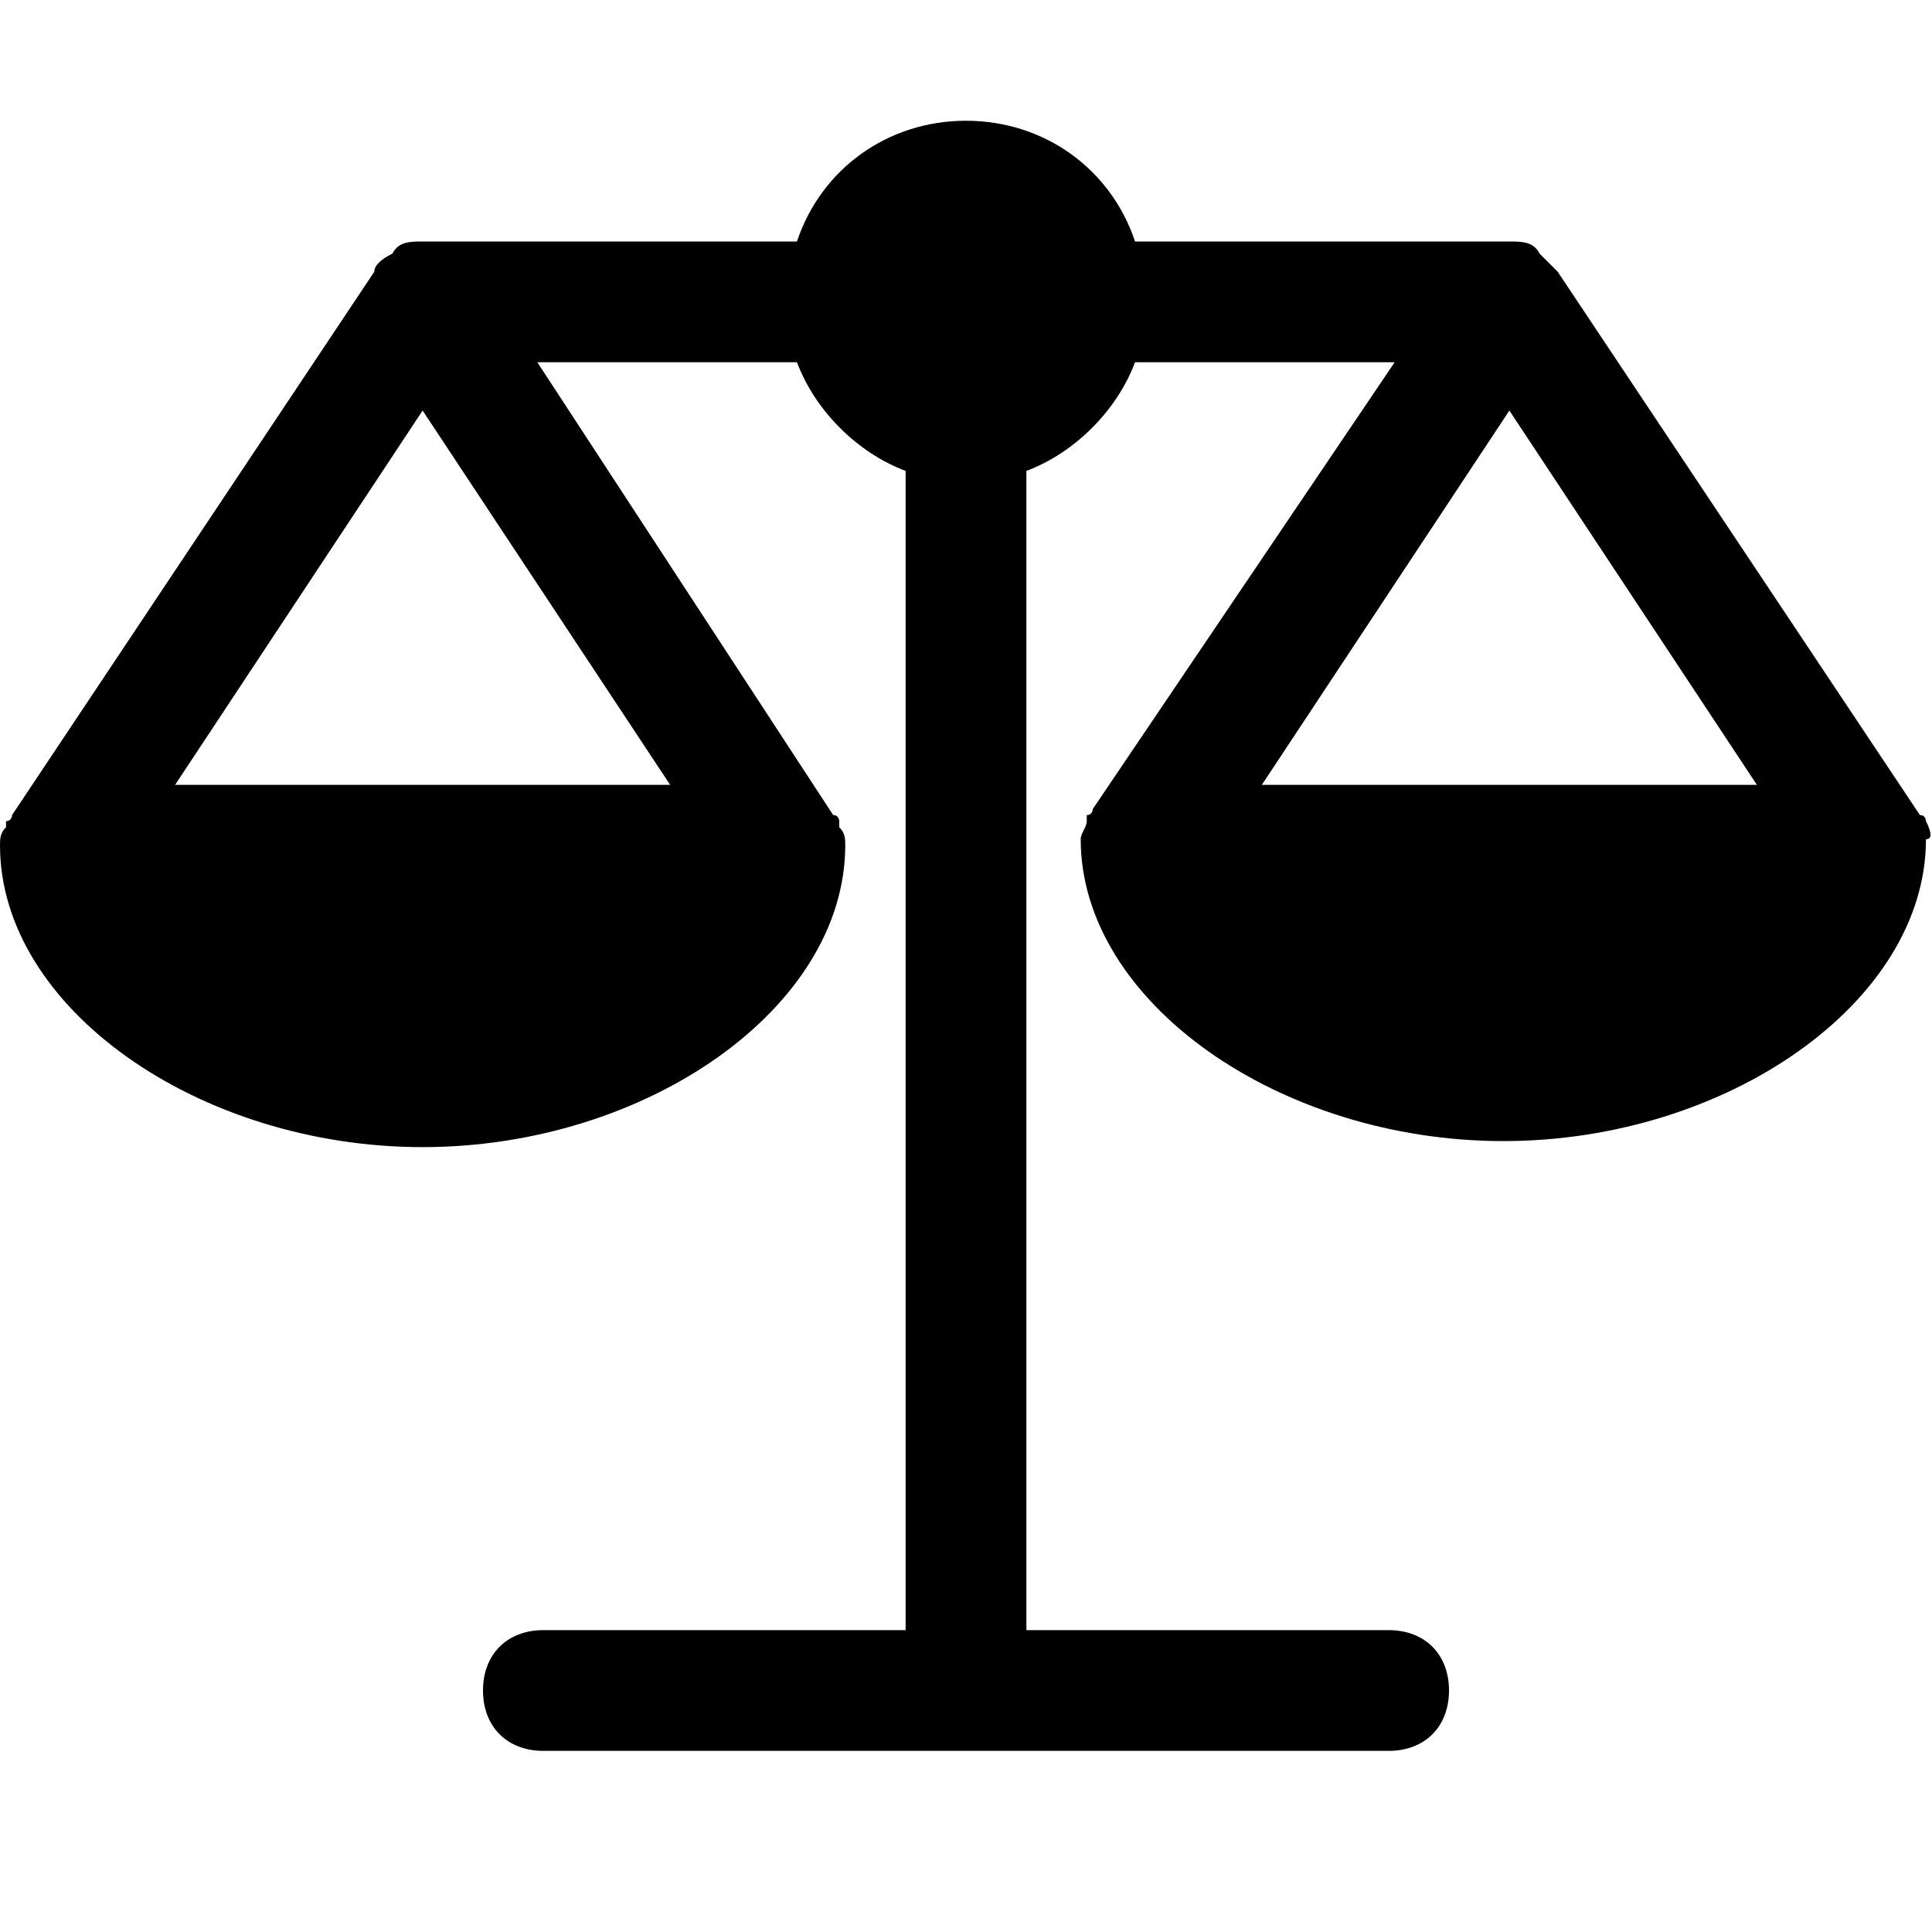 <?xml version="1.0" encoding="utf-8"?>
<!-- Generator: Adobe Illustrator 18.1.1, SVG Export Plug-In . SVG Version: 6.00 Build 0)  -->
<!DOCTYPE svg PUBLIC "-//W3C//DTD SVG 1.1//EN" "http://www.w3.org/Graphics/SVG/1.1/DTD/svg11.dtd">
<svg version="1.1" id="Layer_1" xmlns="http://www.w3.org/2000/svg" xmlns:xlink="http://www.w3.org/1999/xlink" x="0px" y="0px"
	 width="32px" height="32px" viewBox="0 0 32 32" enable-background="new 0 0 32 32" xml:space="preserve">
<path d="M31.9,13.6c0,0,0-0.1-0.1-0.1l-6-9c-0.1-0.1-0.2-0.2-0.3-0.3c0,0,0,0,0,0h0c0,0,0,0,0,0h0l0,0C25.4,4,25.2,4,25,4h-6.2
	c-0.4-1.2-1.5-2-2.8-2s-2.4,0.8-2.8,2H7C6.8,4,6.6,4,6.5,4.2l0,0h0c0,0,0,0,0,0h0c0,0,0,0,0,0C6.3,4.3,6.2,4.4,6.2,4.5l-6,9
	c0,0,0,0.1-0.1,0.1c0,0,0,0.1,0,0.1C0,13.8,0,13.9,0,14c0,2.7,3.3,5,7,5s7-2.3,7-5c0-0.1,0-0.2-0.1-0.3c0,0,0-0.1,0-0.1
	c0,0,0-0.1-0.1-0.1L8.9,6h4.3c0.3,0.8,1,1.5,1.8,1.8V27H9c-0.6,0-1,0.4-1,1s0.4,1,1,1h14c0.6,0,1-0.4,1-1s-0.4-1-1-1h-6V7.8
	c0.8-0.3,1.5-1,1.8-1.8h4.3l-5,7.4c0,0,0,0.1-0.1,0.1c0,0,0,0.1,0,0.1c0,0.1-0.1,0.2-0.1,0.3c0,2.7,3.3,5,7,5s7-2.3,7-5
	C32,13.9,32,13.8,31.9,13.6C31.9,13.6,31.9,13.6,31.9,13.6z M11.1,13H2.9L7,6.8L11.1,13z M20.9,13L25,6.8l4.1,6.2H20.9z"/>
</svg>
